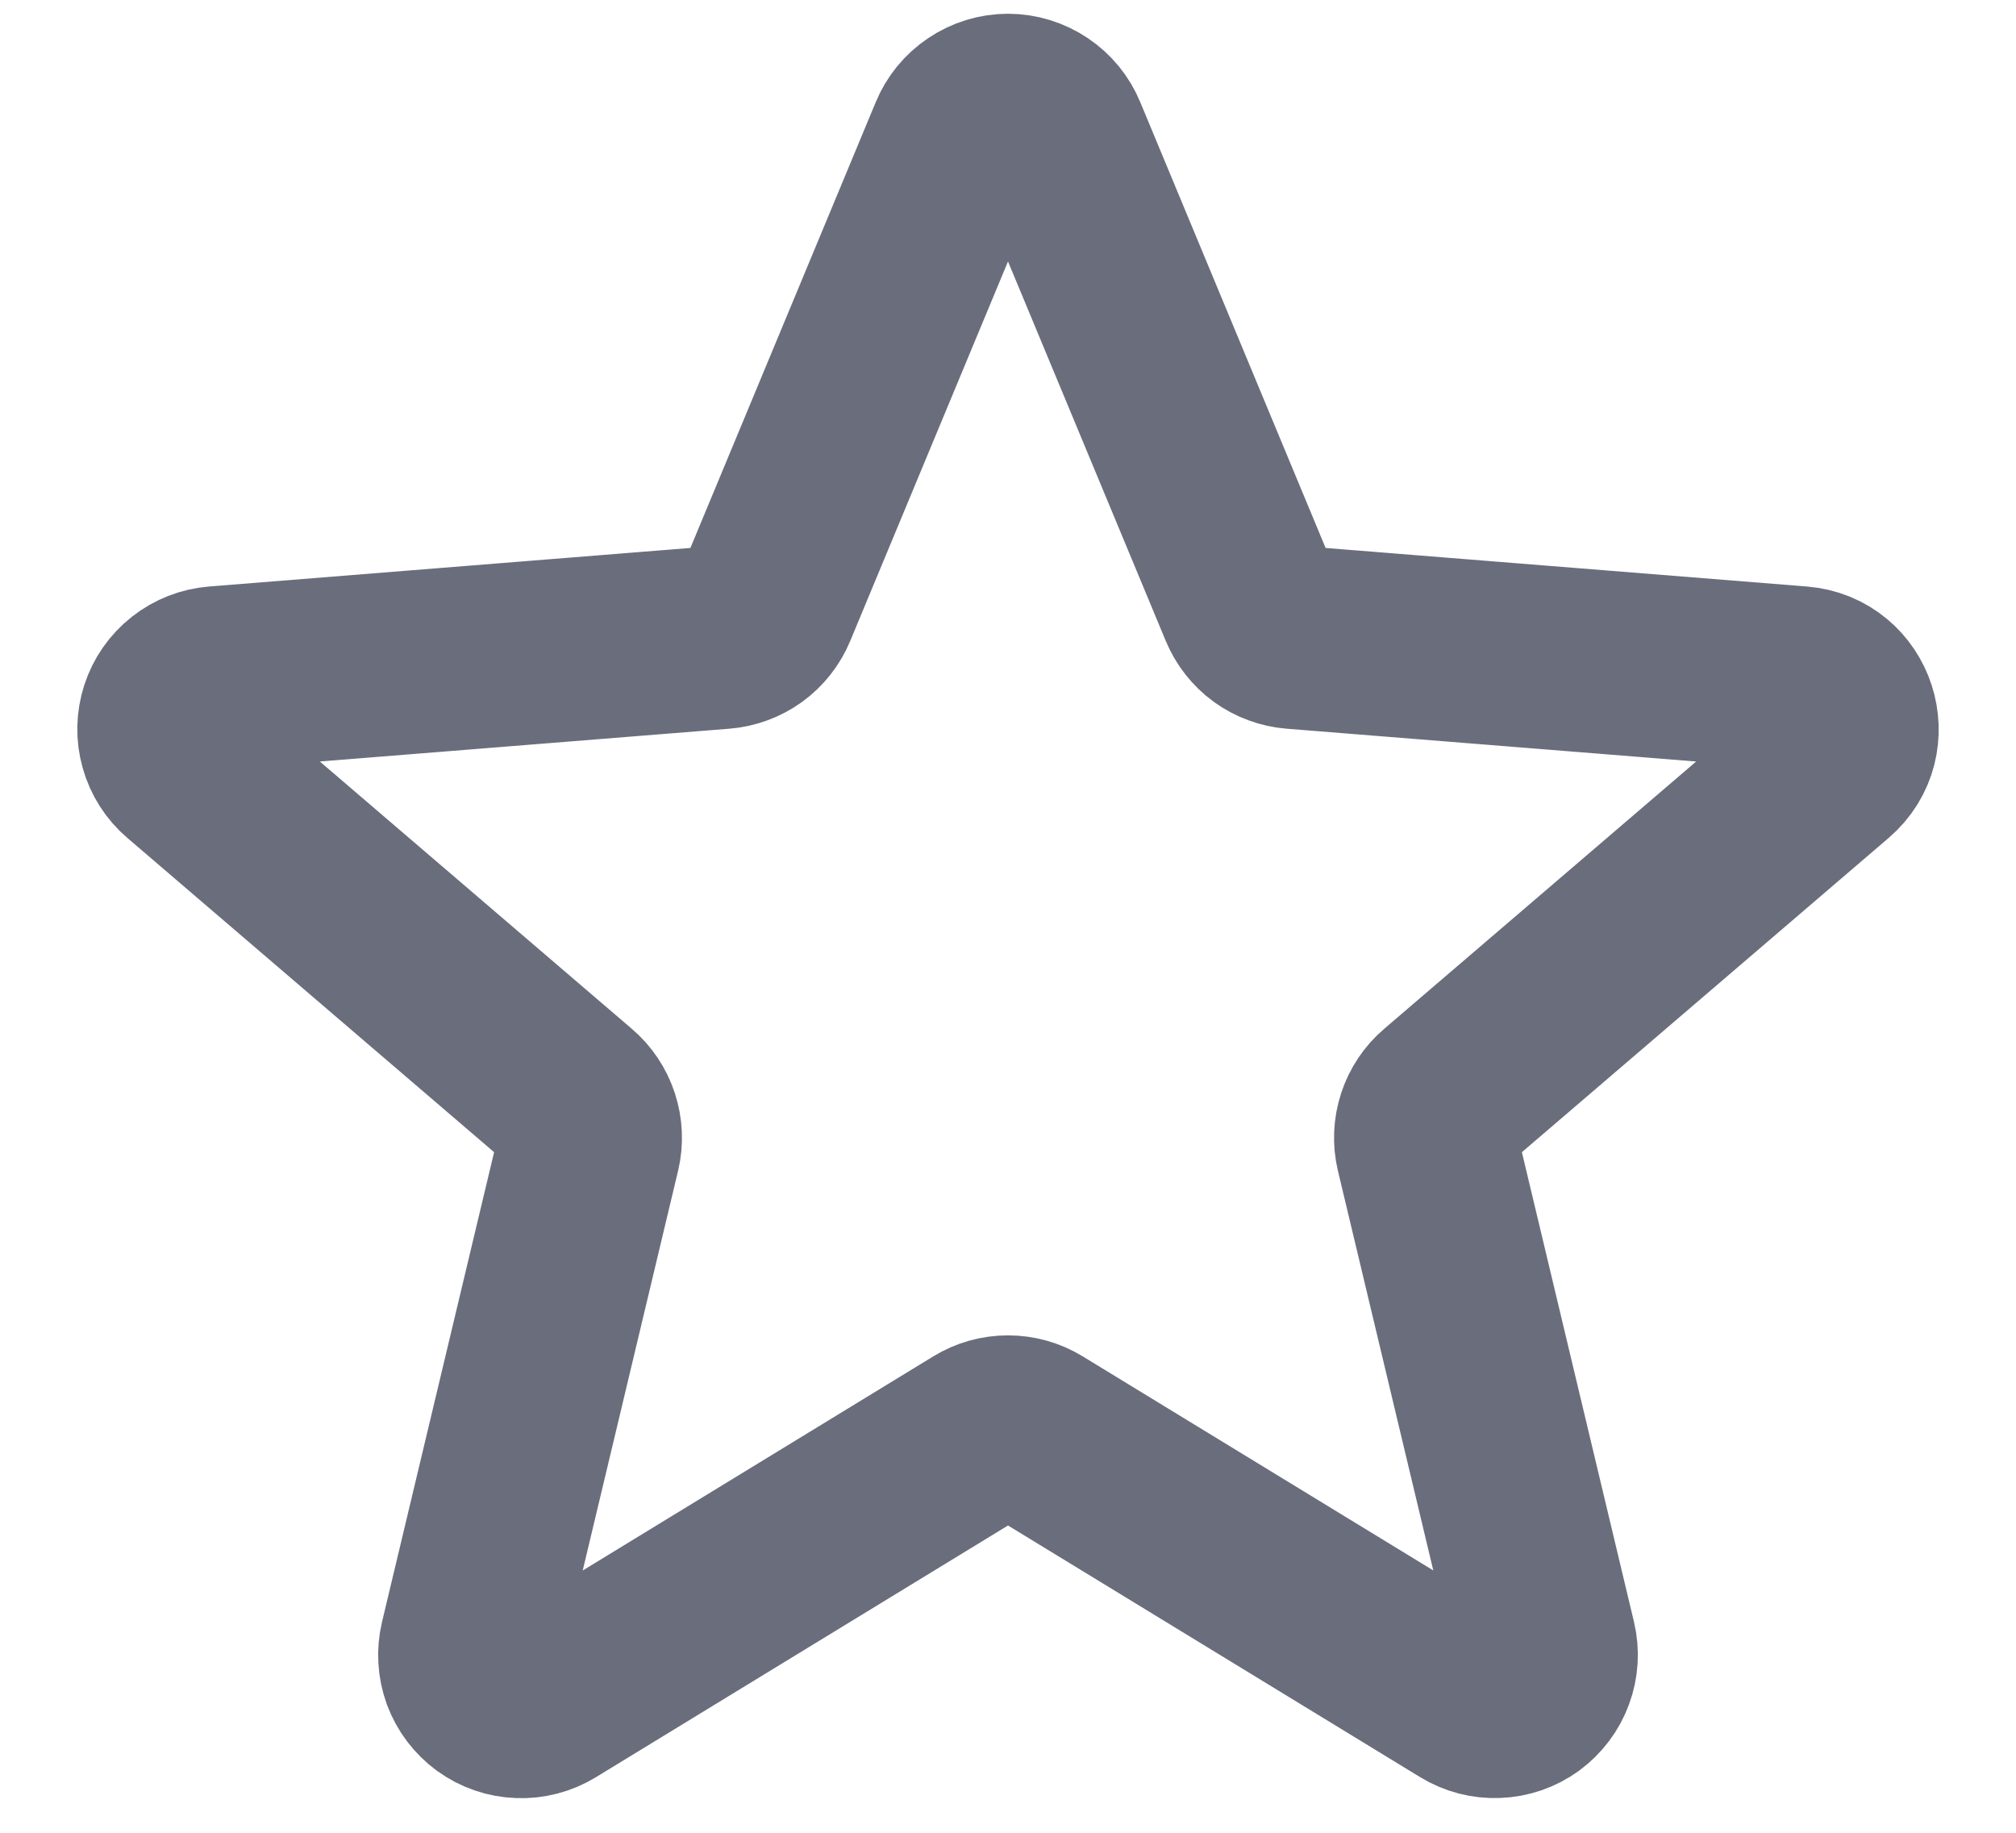<svg width="22" height="20" viewBox="0 0 22 20" fill="none" xmlns="http://www.w3.org/2000/svg">
<path d="M10.48 1.499C10.522 1.396 10.594 1.308 10.687 1.246C10.779 1.184 10.888 1.15 11 1.15C11.111 1.15 11.22 1.184 11.313 1.246C11.406 1.308 11.478 1.396 11.52 1.499L13.645 6.61C13.685 6.706 13.75 6.789 13.834 6.85C13.918 6.91 14.017 6.947 14.12 6.955L19.638 7.397C20.137 7.437 20.339 8.06 19.959 8.385L15.755 11.987C15.676 12.054 15.618 12.142 15.586 12.24C15.554 12.338 15.549 12.444 15.573 12.544L16.858 17.929C16.884 18.037 16.877 18.151 16.838 18.255C16.8 18.359 16.731 18.449 16.642 18.515C16.552 18.58 16.445 18.617 16.334 18.621C16.223 18.626 16.113 18.597 16.018 18.539L11.293 15.654C11.205 15.6 11.103 15.572 11 15.572C10.896 15.572 10.795 15.6 10.707 15.654L5.982 18.54C5.887 18.598 5.777 18.627 5.666 18.622C5.555 18.618 5.448 18.581 5.358 18.516C5.268 18.45 5.2 18.36 5.161 18.256C5.123 18.151 5.116 18.038 5.142 17.93L6.427 12.544C6.451 12.444 6.446 12.338 6.414 12.24C6.382 12.142 6.324 12.054 6.245 11.987L2.041 8.385C1.956 8.313 1.895 8.217 1.865 8.11C1.834 8.003 1.837 7.89 1.871 7.784C1.905 7.678 1.97 7.585 2.058 7.516C2.145 7.447 2.251 7.406 2.362 7.397L7.88 6.955C7.983 6.947 8.082 6.91 8.166 6.85C8.25 6.789 8.315 6.706 8.355 6.61L10.48 1.499Z" stroke="#6A6D7C" stroke-width="2" stroke-linecap="round" stroke-linejoin="round"/>
</svg>
